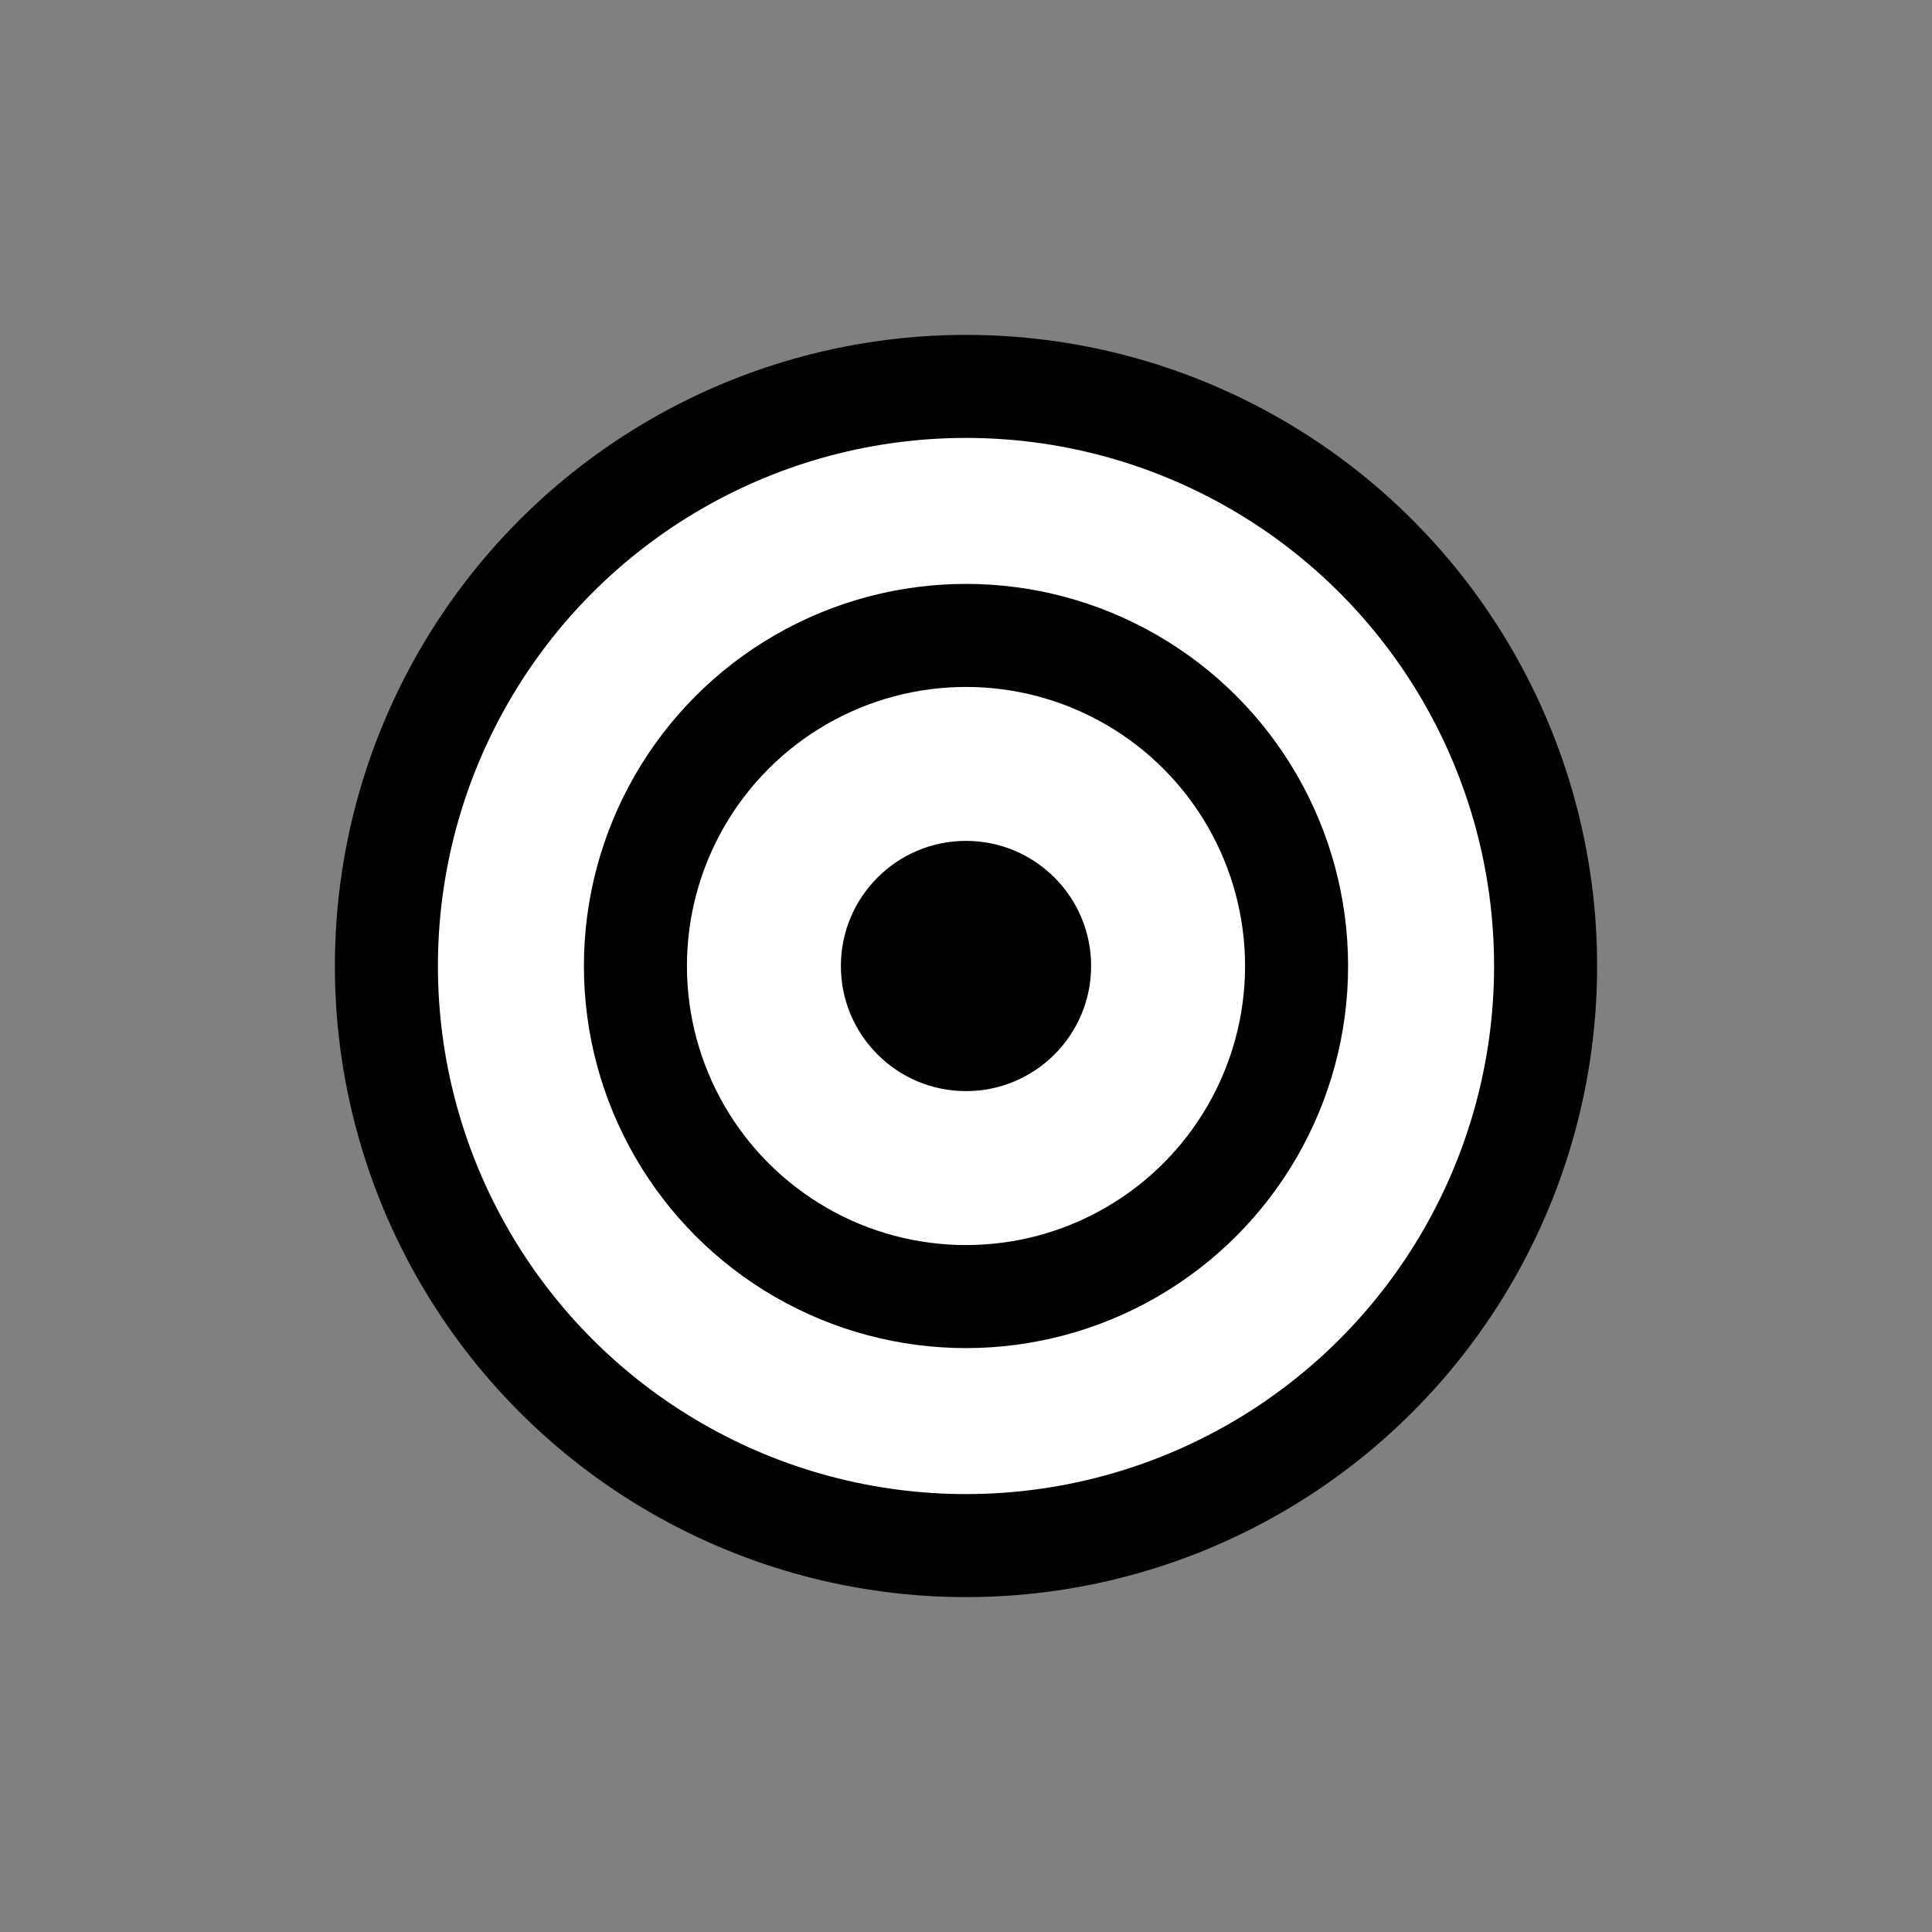 <?xml version="1.0" ?><!DOCTYPE svg  PUBLIC '-//W3C//DTD SVG 1.1//EN'  'http://www.w3.org/Graphics/SVG/1.1/DTD/svg11.dtd'><svg enable-background="new 0 0 75 75" height="75px" version="1.1" viewBox="0 0 75 75" width="75px" x="0px" xml:space="preserve" xmlns="http://www.w3.org/2000/svg" xmlns:xlink="http://www.w3.org/1999/xlink" y="0px"><rect x="0" y="0" width="75" height="75" fill="#808080" stroke="none"/><g display="block" id="wireless-mesh">
	<g display="inline" id="device-mesh_1_">
		<circle cx="37.5" cy="37.5" fill="#FFFFFF" r="22.5" stroke="#010101" stroke-width="4"/>
		<circle cx="37.5" cy="37.5" fill="#FFFFFF" r="12.833" stroke="#010101" stroke-width="4"/>
		<circle cx="37.5" cy="37.5" fill="#010101" r="4.857"/>
	</g>
</g></svg>